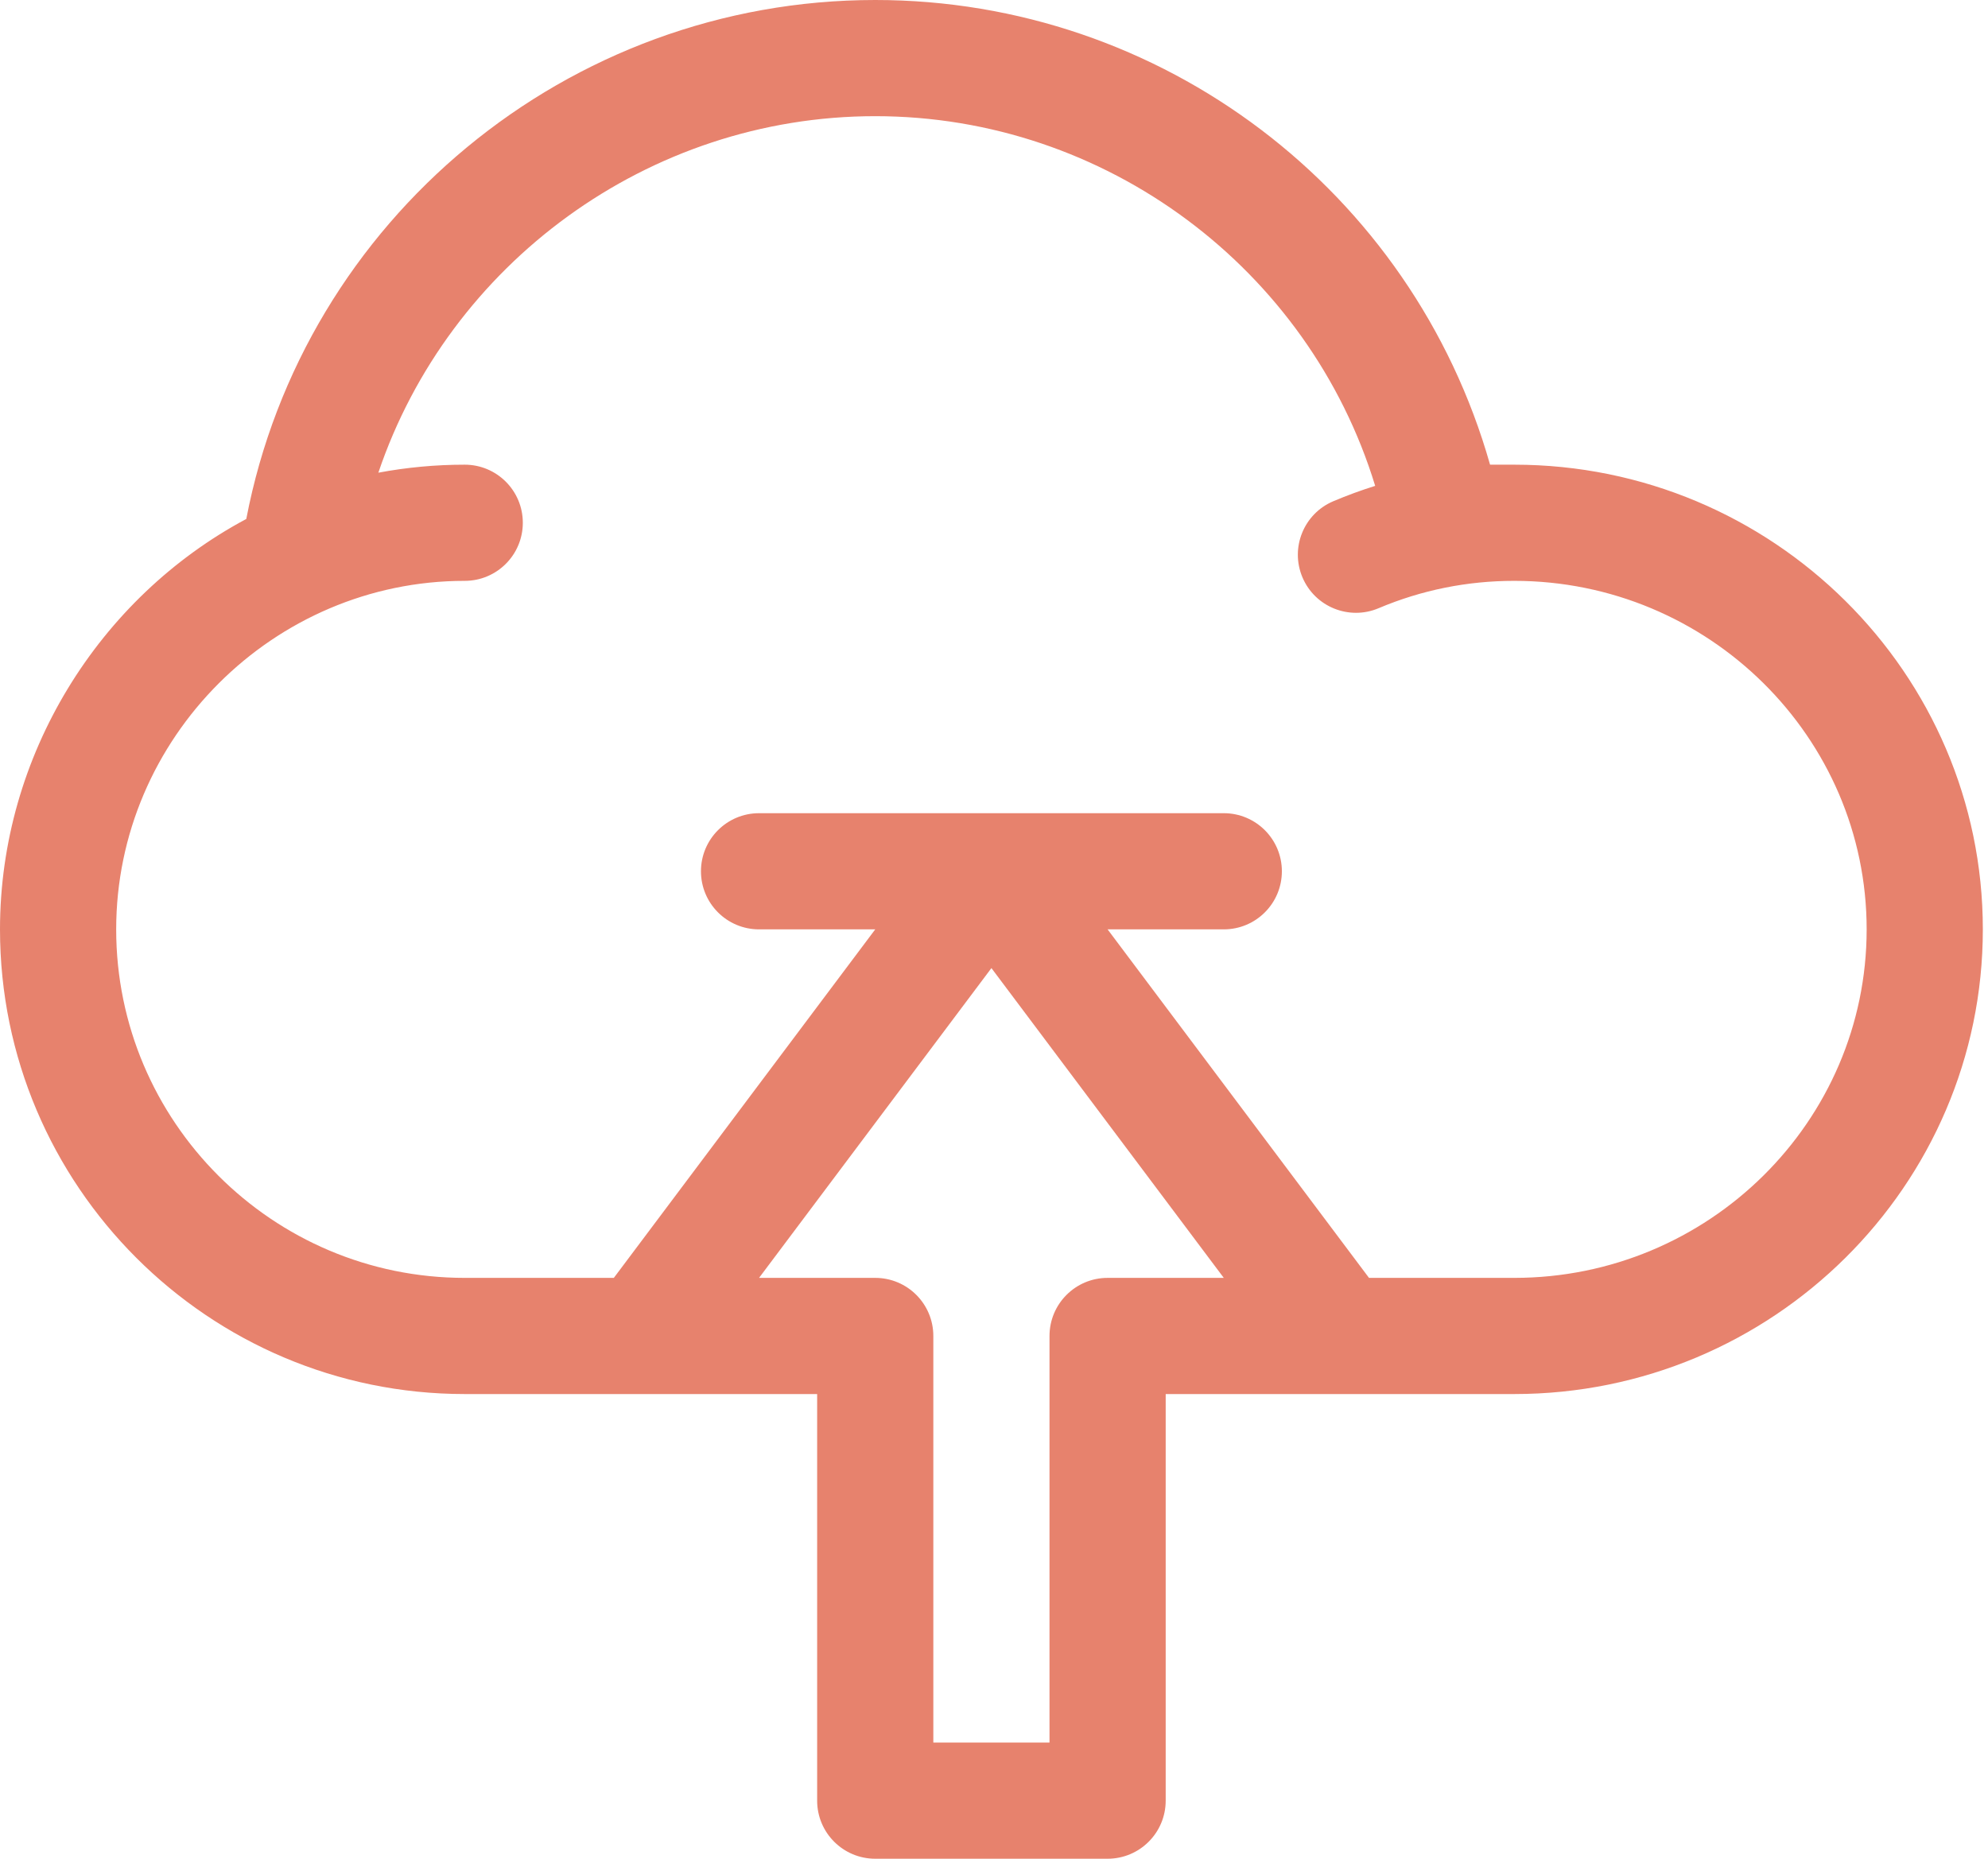 <?xml version="1.0" encoding="UTF-8"?>
<svg width="154px" height="144px" viewBox="0 0 154 144" version="1.1" xmlns="http://www.w3.org/2000/svg" xmlns:xlink="http://www.w3.org/1999/xlink">
    <title>Cloud</title>
    <g id="Page-1" stroke="none" stroke-width="1" fill="none" fill-rule="evenodd">
        <g id="Cloud" fill="#E7826D" fill-rule="nonzero">
            <path d="M117.3,36 L115.427,36 C109.402,14.768 89.986,0 67.8,0 C43.984,0 23.529,17.014 19.078,40.206 C7.672,46.295 0,58.52 0,72 C0,91.85 16.15,108 36,108 L63.3,108 L63.3,139.5 C63.3,141.986 65.314,144 67.8,144 L85.8,144 C88.286,144 90.3,141.986 90.3,139.5 L90.3,108 L117.3,108 C137.316,108 153.6,91.85 153.6,72 C153.6,52.15 137.316,36 117.3,36 Z M85.8,99 C83.314,99 81.3,101.014 81.3,103.5 L81.3,135 L72.3,135 L72.3,103.5 C72.3,101.014 70.286,99 67.8,99 L58.8,99 L76.8,75 L94.8,99 L85.8,99 Z M117.3,99 L106.05,99 L85.8,72 L94.8,72 C97.286,72 99.3,69.986 99.3,67.5 C99.3,65.014 97.286,63 94.8,63 L58.8,63 C56.314,63 54.3,65.014 54.3,67.5 C54.3,69.986 56.314,72 58.8,72 L67.8,72 L47.55,99 L36,99 C21.113,99 9,86.888 9,72 C9,57.179 21.185,45 36,45 C38.486,45 40.5,42.986 40.5,40.5 C40.5,38.014 38.486,36 36,36 C33.73,36 31.493,36.211 29.309,36.62 C34.774,20.454 50.191,9 67.8,9 C85.678,9 101.388,20.835 106.528,37.641 C105.432,37.984 104.351,38.38 103.286,38.831 C100.997,39.799 99.926,42.439 100.894,44.728 C101.864,47.02 104.507,48.087 106.792,47.12 C110.118,45.714 113.653,45 117.3,45 C132.354,45 144.6,57.112 144.6,72 C144.6,86.888 132.354,99 117.3,99 Z" id="Shape"></path>
        </g>
    </g>
</svg>